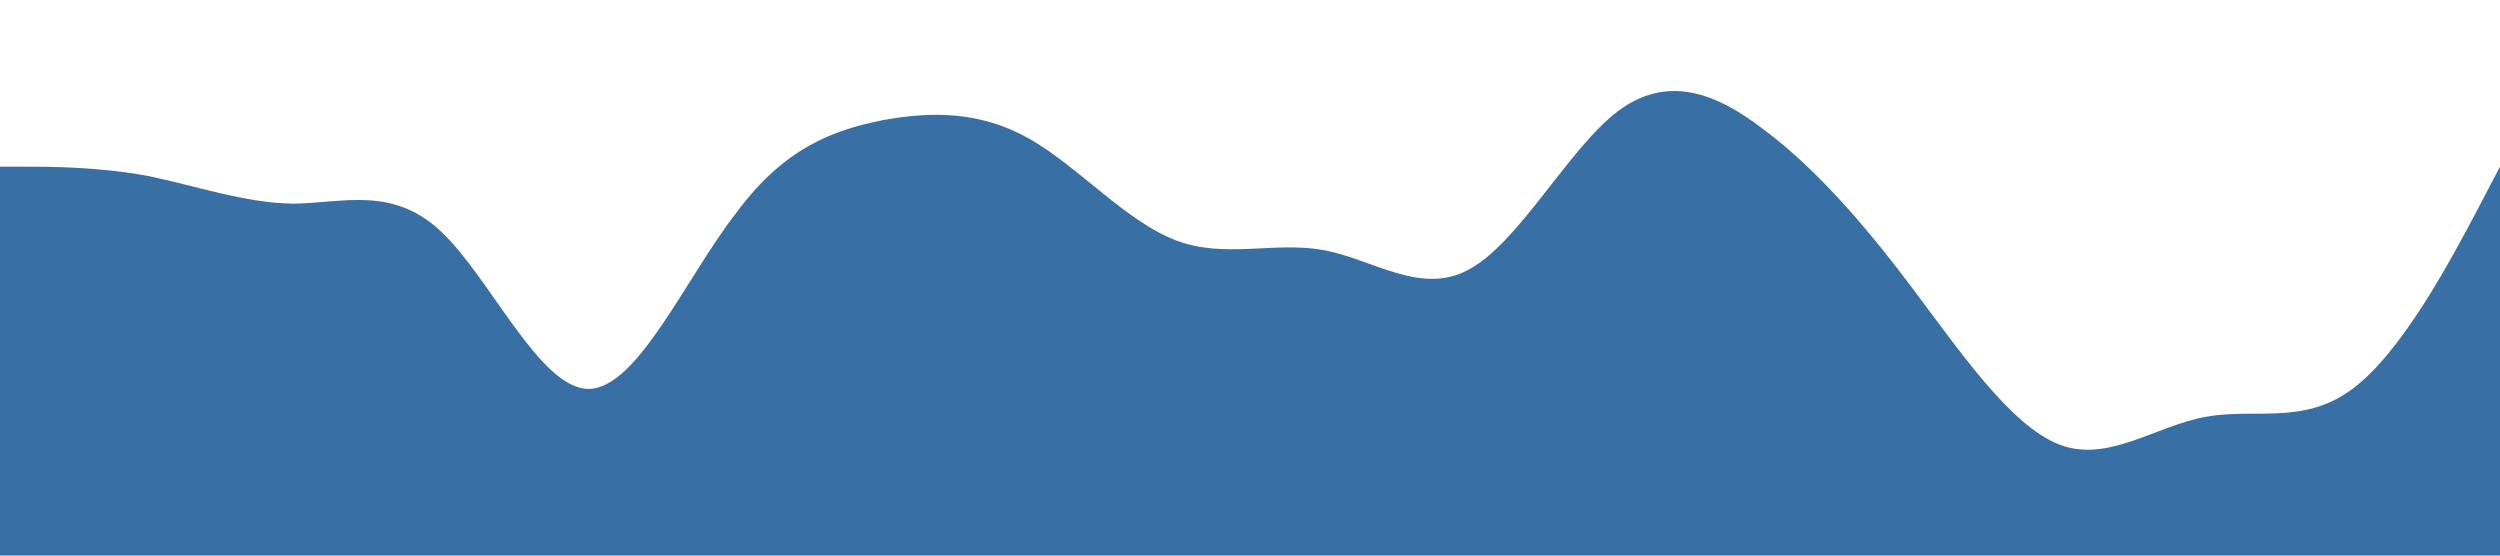 <?xml version="1.0" standalone="no"?><svg xmlns="http://www.w3.org/2000/svg" viewBox="0 0 1440 320"><path fill="#386FA4" fill-opacity="1" d="M0,96L14.1,96C28.2,96,56,96,85,101.3C112.9,107,141,117,169,117.3C197.6,117,226,107,254,133.3C282.4,160,311,224,339,224C367.1,224,395,160,424,122.7C451.8,85,480,75,508,69.3C536.5,64,565,64,593,80C621.2,96,649,128,678,138.7C705.9,149,734,139,762,144C790.6,149,819,171,847,154.7C875.3,139,904,85,932,64C960,43,988,53,1016,74.7C1044.7,96,1073,128,1101,165.3C1129.4,203,1158,245,1186,256C1214.1,267,1242,245,1271,240C1298.8,235,1327,245,1355,224C1383.5,203,1412,149,1426,122.7L1440,96L1440,320L1425.9,320C1411.8,320,1384,320,1355,320C1327.1,320,1299,320,1271,320C1242.4,320,1214,320,1186,320C1157.6,320,1129,320,1101,320C1072.9,320,1045,320,1016,320C988.2,320,960,320,932,320C903.5,320,875,320,847,320C818.8,320,791,320,762,320C734.1,320,706,320,678,320C649.4,320,621,320,593,320C564.7,320,536,320,508,320C480,320,452,320,424,320C395.3,320,367,320,339,320C310.6,320,282,320,254,320C225.9,320,198,320,169,320C141.2,320,113,320,85,320C56.5,320,28,320,14,320L0,320Z"></path></svg>